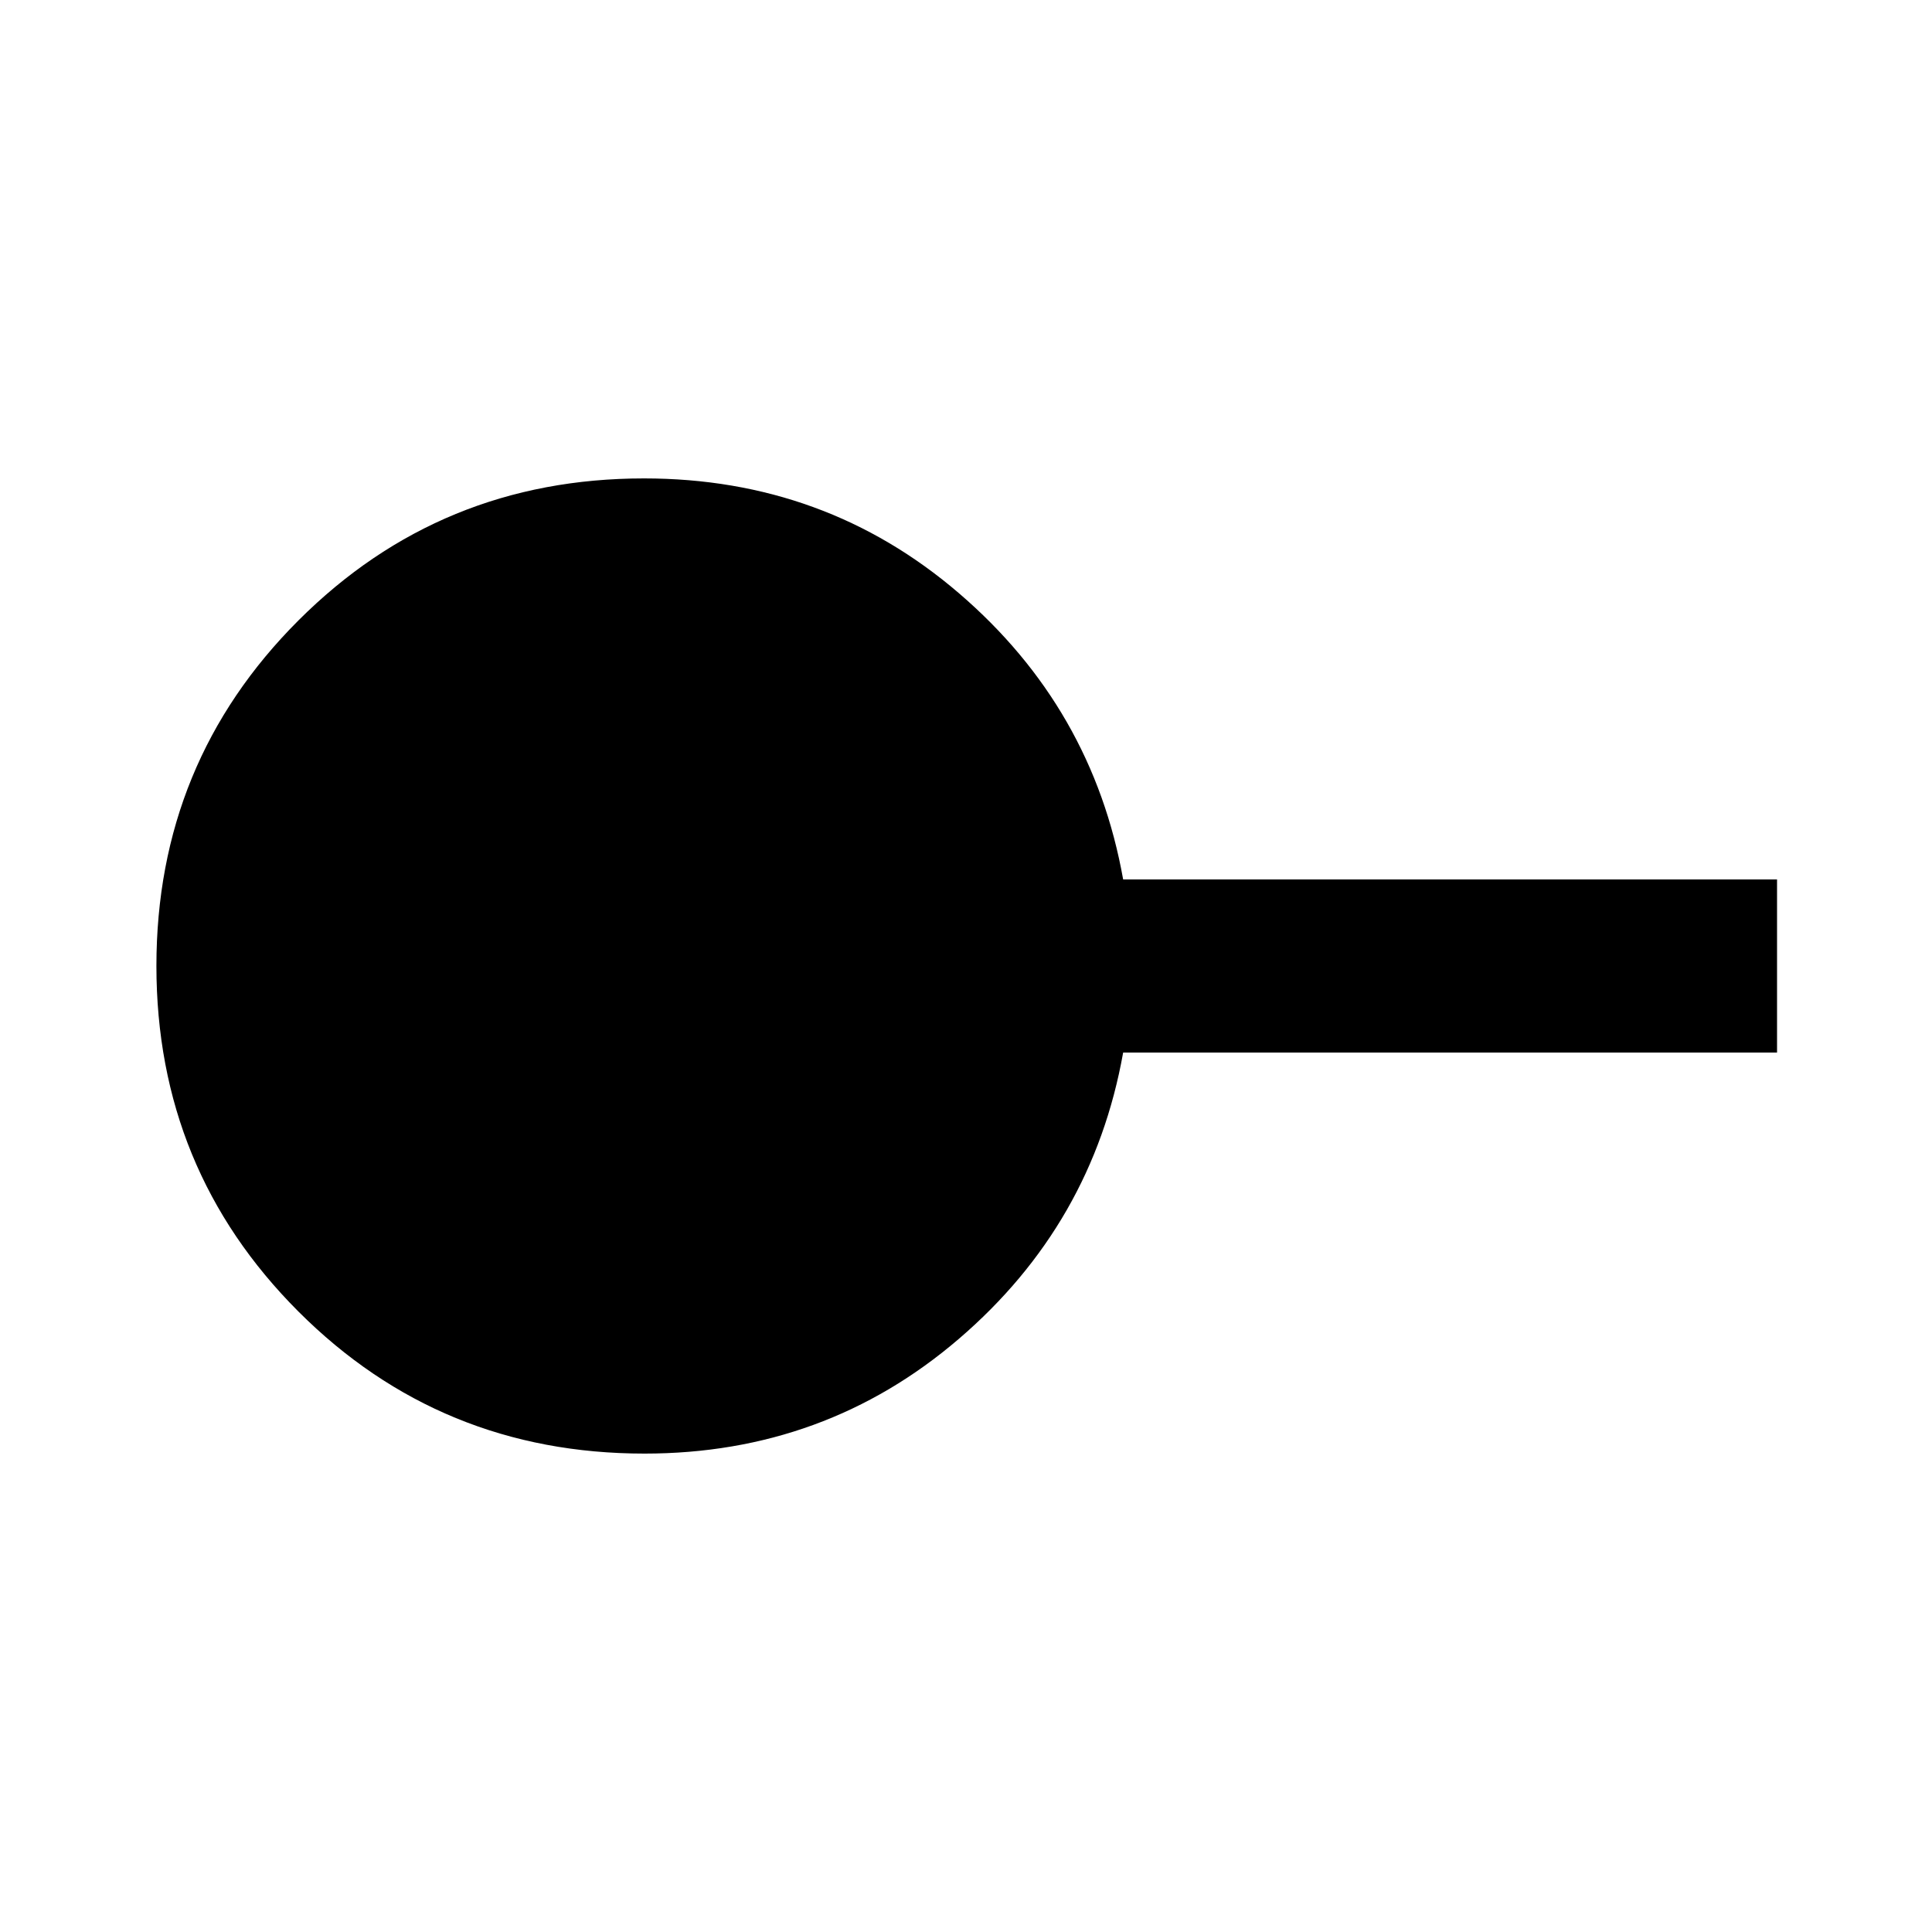 <svg xmlns="http://www.w3.org/2000/svg" height="24" viewBox="0 -960 960 960" width="24"><path d="M320.21-237.72q-101.36 0-171.93-70.59-70.56-70.6-70.56-171.72t70.58-171.69q70.59-70.56 171.7-70.56 89.98 0 156.45 57.01 66.46 57.01 81.64 142.27H883v86H558.09q-15.18 85.26-81.64 142.27-66.47 57.01-156.24 57.01Z"/></svg>